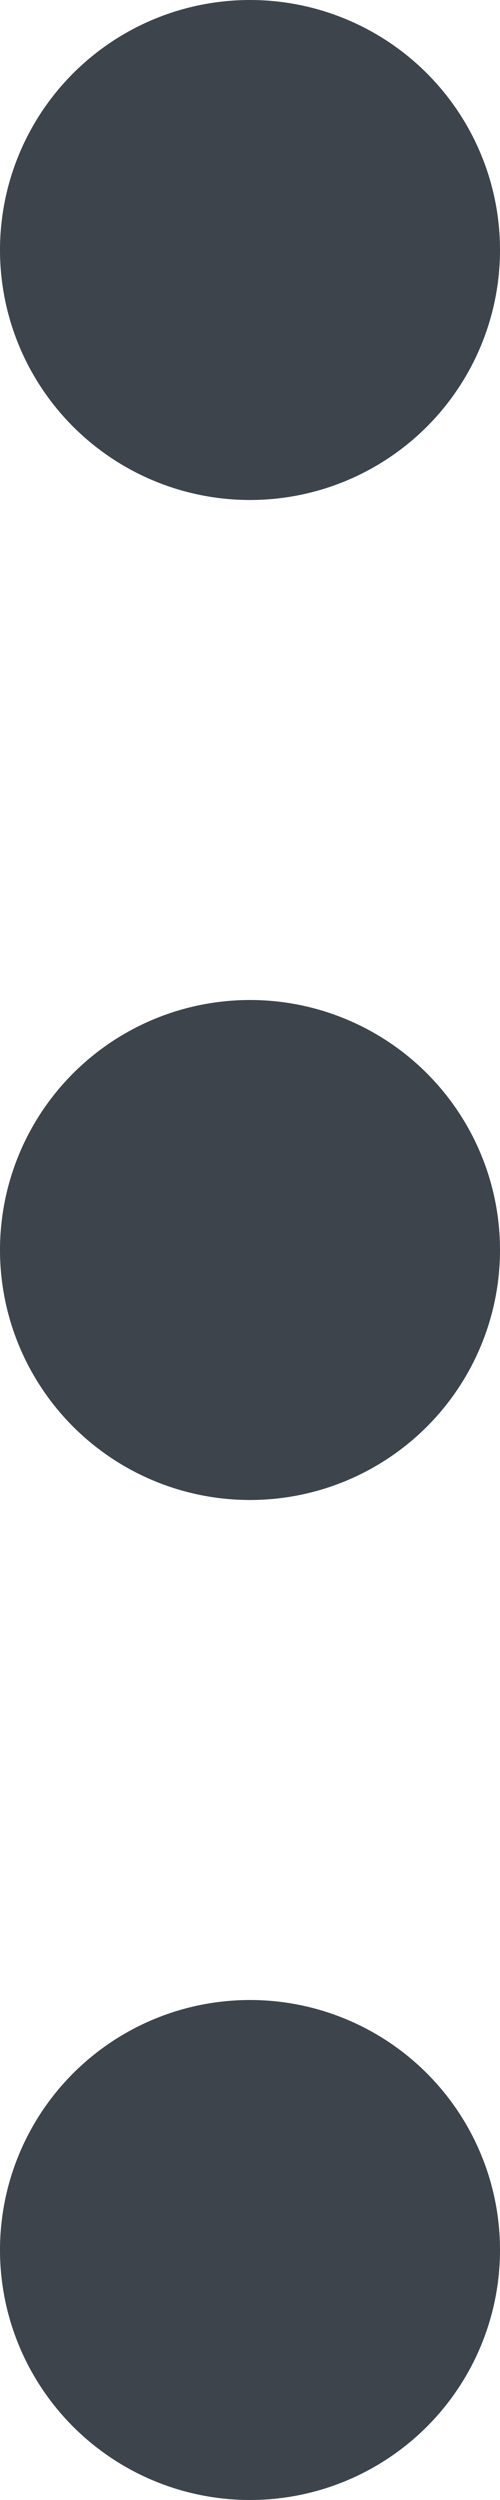 <svg width="4" height="20" viewBox="0 0 4 20" fill="none" xmlns="http://www.w3.org/2000/svg">
<circle cx="2" cy="2" r="2" fill="#3D444C"/>
<circle cx="2" cy="18" r="2" fill="#3D444C"/>
<circle cx="2" cy="10" r="2" fill="#3D444C"/>
</svg>
